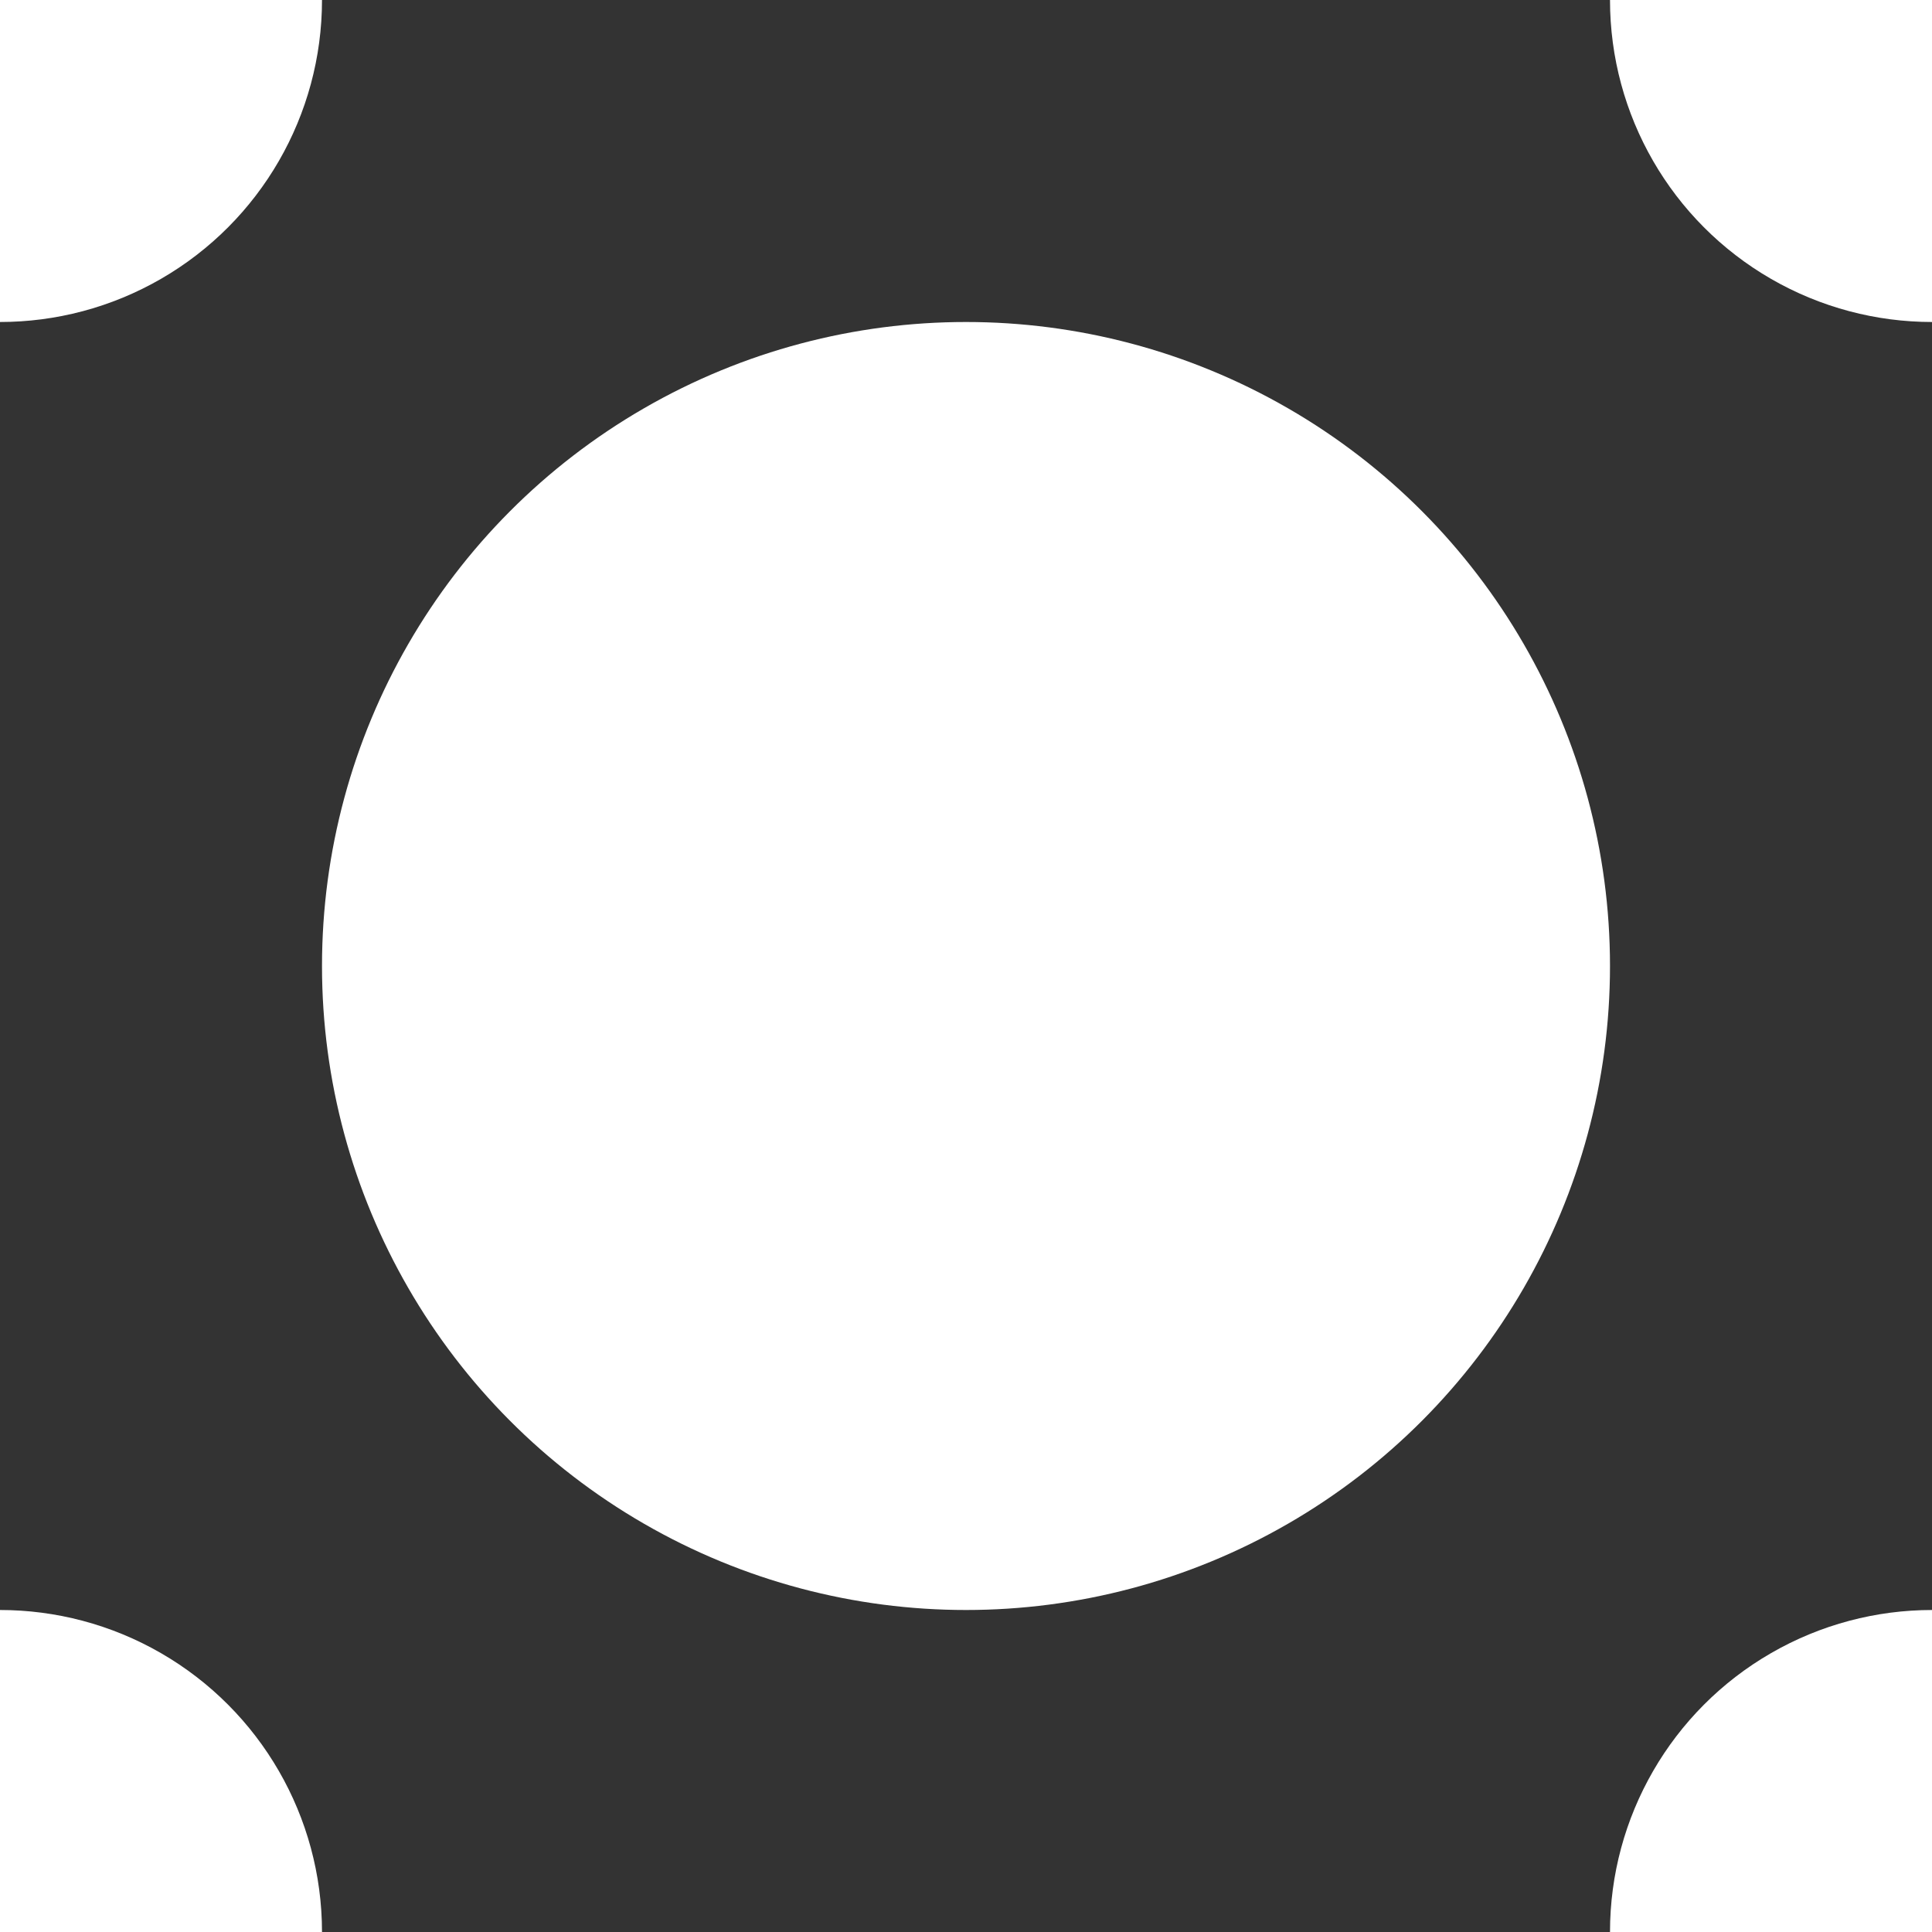﻿<svg xmlns="http://www.w3.org/2000/svg" width="30" height="30" viewBox="0 0 90 90">
  
  <rect x="0" y="0" width="90" height="90" fill="#333333" stroke="none"/>
  
  <circle fill="#ffffff" cx="45" cy="45" r="30" fill-opacity="1"/>
  <g fill="#ffffff" fill-opacity="1">
    <circle cx="0" cy="90" r="15" />
    <circle cx="90" cy="90" r="15" />
    <circle cx="90" cy="0" r="15" />
    <circle cx="0" cy="0" r="15" />
  </g>
</svg>